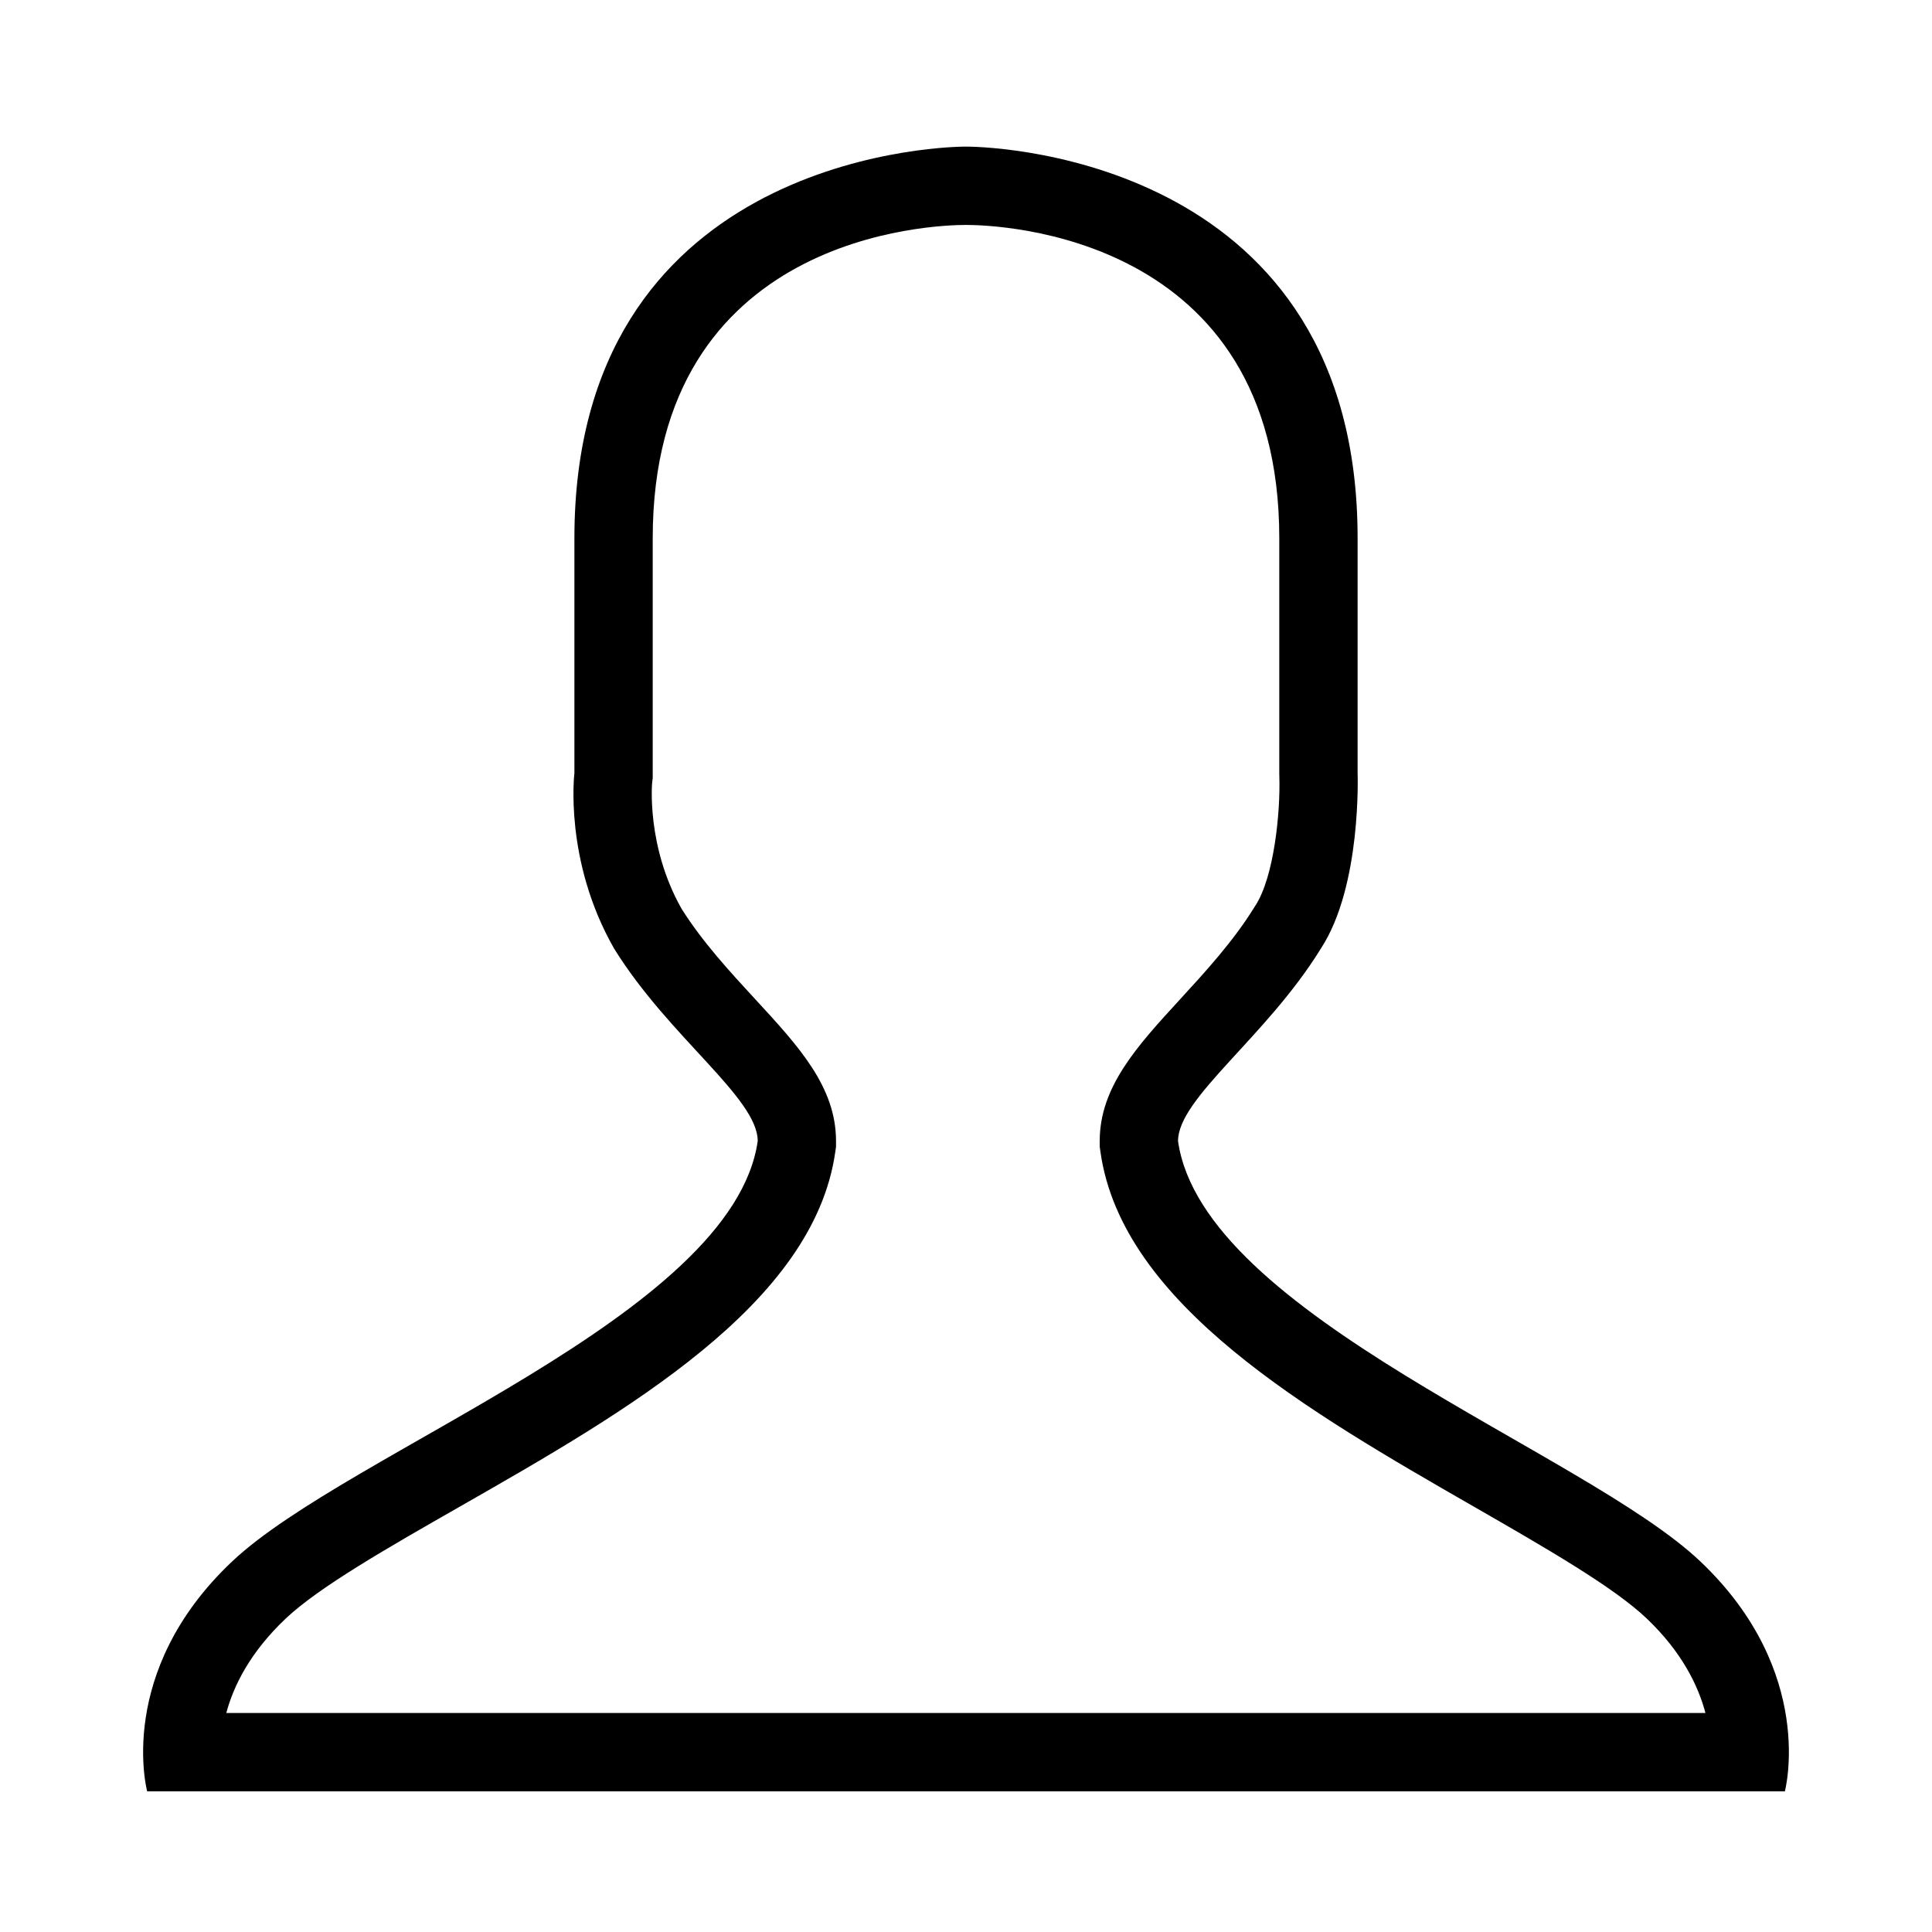 <?xml version="1.0" encoding="UTF-8" standalone="no"?>
<svg
   t="1724222832365"
   class="icon"
   viewBox="0 0 1024 1024"
   version="1.1"
   p-id="6142"
   width="200"
   height="200"
   id="svg4"
   sodipodi:docname="me.svg"
   inkscape:version="1.3.2 (091e20e, 2023-11-25, custom)"
   xmlns:inkscape="http://www.inkscape.org/namespaces/inkscape"
   xmlns:sodipodi="http://sodipodi.sourceforge.net/DTD/sodipodi-0.dtd"
   xmlns="http://www.w3.org/2000/svg"
   xmlns:svg="http://www.w3.org/2000/svg">
  <defs
     id="defs4" />
  <sodipodi:namedview
     id="namedview4"
     pagecolor="#ffffff"
     bordercolor="#000000"
     borderopacity="0.25"
     inkscape:showpageshadow="2"
     inkscape:pageopacity="0.0"
     inkscape:pagecheckerboard="0"
     inkscape:deskcolor="#d1d1d1"
     inkscape:zoom="5.995"
     inkscape:cx="100.0834"
     inkscape:cy="100"
     inkscape:window-width="2560"
     inkscape:window-height="1494"
     inkscape:window-x="-11"
     inkscape:window-y="-11"
     inkscape:window-maximized="1"
     inkscape:current-layer="svg4" />
  <path
     d="m 624.381,604.809 c 0,-22.891 46.737,-55.026 75.696,-102.034 21.729,-33.165 19.482,-92.977 19.482,-92.977 0,0 0,-58.457 0,-124.534 0,-198.473 -187.654,-207.554 -207.559,-207.554 -19.905,0 -207.555,9.081 -207.555,207.554 0,66.077 0,124.534 0,124.534 0,0 -5.68,46.261 21.052,92.977 29.116,47.009 76.109,79.143 76.109,102.034 C 388.383,697.242 184.935,769.069 122.944,827.683 60.951,886.284 78,949.443 78,949.443 H 946.013 c 0,0 16.952,-63.157 -44.695,-121.76 C 839.661,769.07 637.532,697.242 624.381,604.809 Z M 119.933,907.932 c 3.836,-14.331 12.569,-32.162 31.53,-50.086 17.671,-16.708 54.03,-37.476 92.522,-59.463 87.725,-50.108 187.154,-106.9 198.711,-187.694 l 0.418,-2.924 v -2.954 c 0,-28.79 -19.814,-50.27 -42.757,-75.139 C 387.142,515.346 372.18,499.129 361.174,481.541 342.487,448.402 345.653,414.859 345.647,414.859 l 0.309,-2.52 v -2.541 l 0,-124.534 c 0,-161.384 149.048,-166.043 166.043,-166.043 16.997,0 166.047,4.66 166.047,166.043 v 124.534 l 0.004,0.782 0.022,0.685 c 0.646,19.507 -2.875,53.739 -12.718,68.762 l -0.317,0.484 -0.303,0.493 c -10.982,17.827 -26.056,34.256 -39.355,48.75 -22.809,24.861 -42.509,46.331 -42.509,75.056 v 2.937 l 0.414,2.909 c 11.49,80.759 110.335,137.573 197.546,187.697 38.225,21.971 74.331,42.723 91.889,59.414 18.74,17.814 27.388,35.732 31.208,50.162 l -783.993,0 v 0.002 z"
     fill="#000000"
     p-id="6143"
     id="path1" />
</svg>
